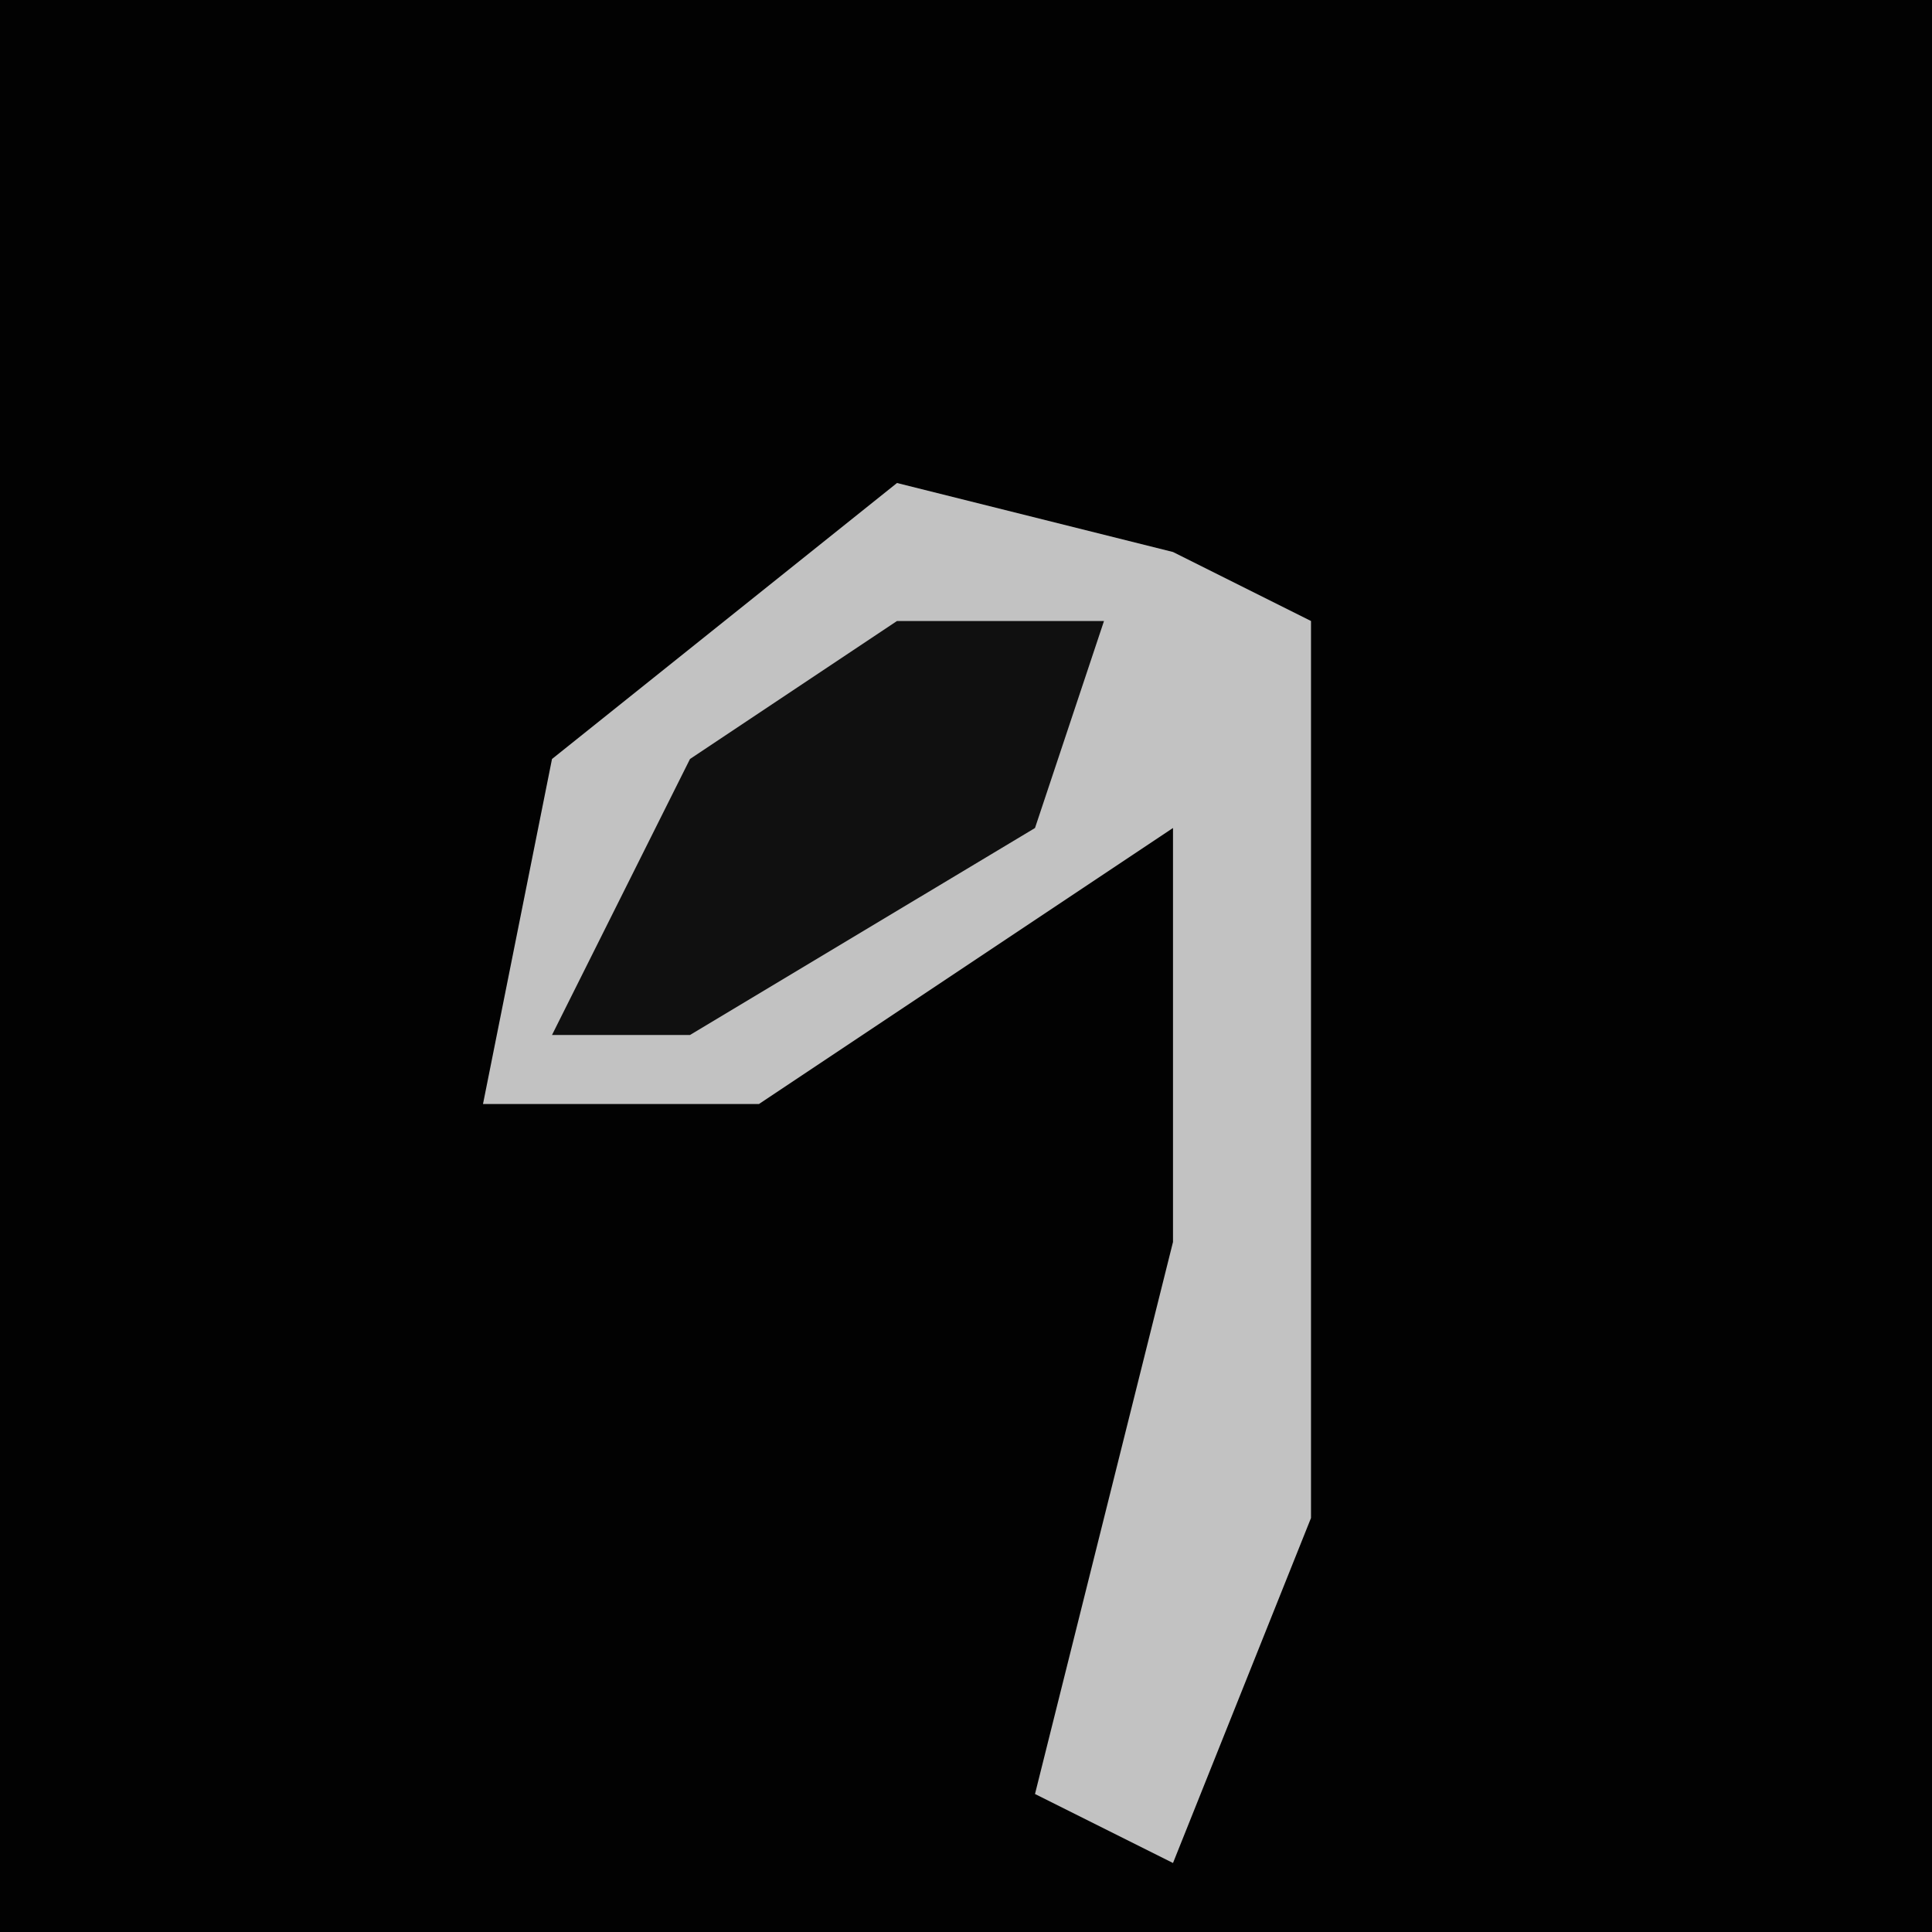 <?xml version="1.0" encoding="UTF-8"?>
<svg version="1.1" xmlns="http://www.w3.org/2000/svg" width="28" height="28">
<path d="M0,0 L28,0 L28,28 L0,28 Z " fill="#020202" transform="translate(0,0)"/>
<path d="M0,0 L4,1 L6,2 L6,15 L4,20 L2,19 L4,11 L4,5 L-2,9 L-6,9 L-5,4 Z " fill="#C2C2C2" transform="translate(13,7)"/>
<path d="M0,0 L3,0 L2,3 L-3,6 L-5,6 L-3,2 Z " fill="#101010" transform="translate(13,9)"/>
</svg>
